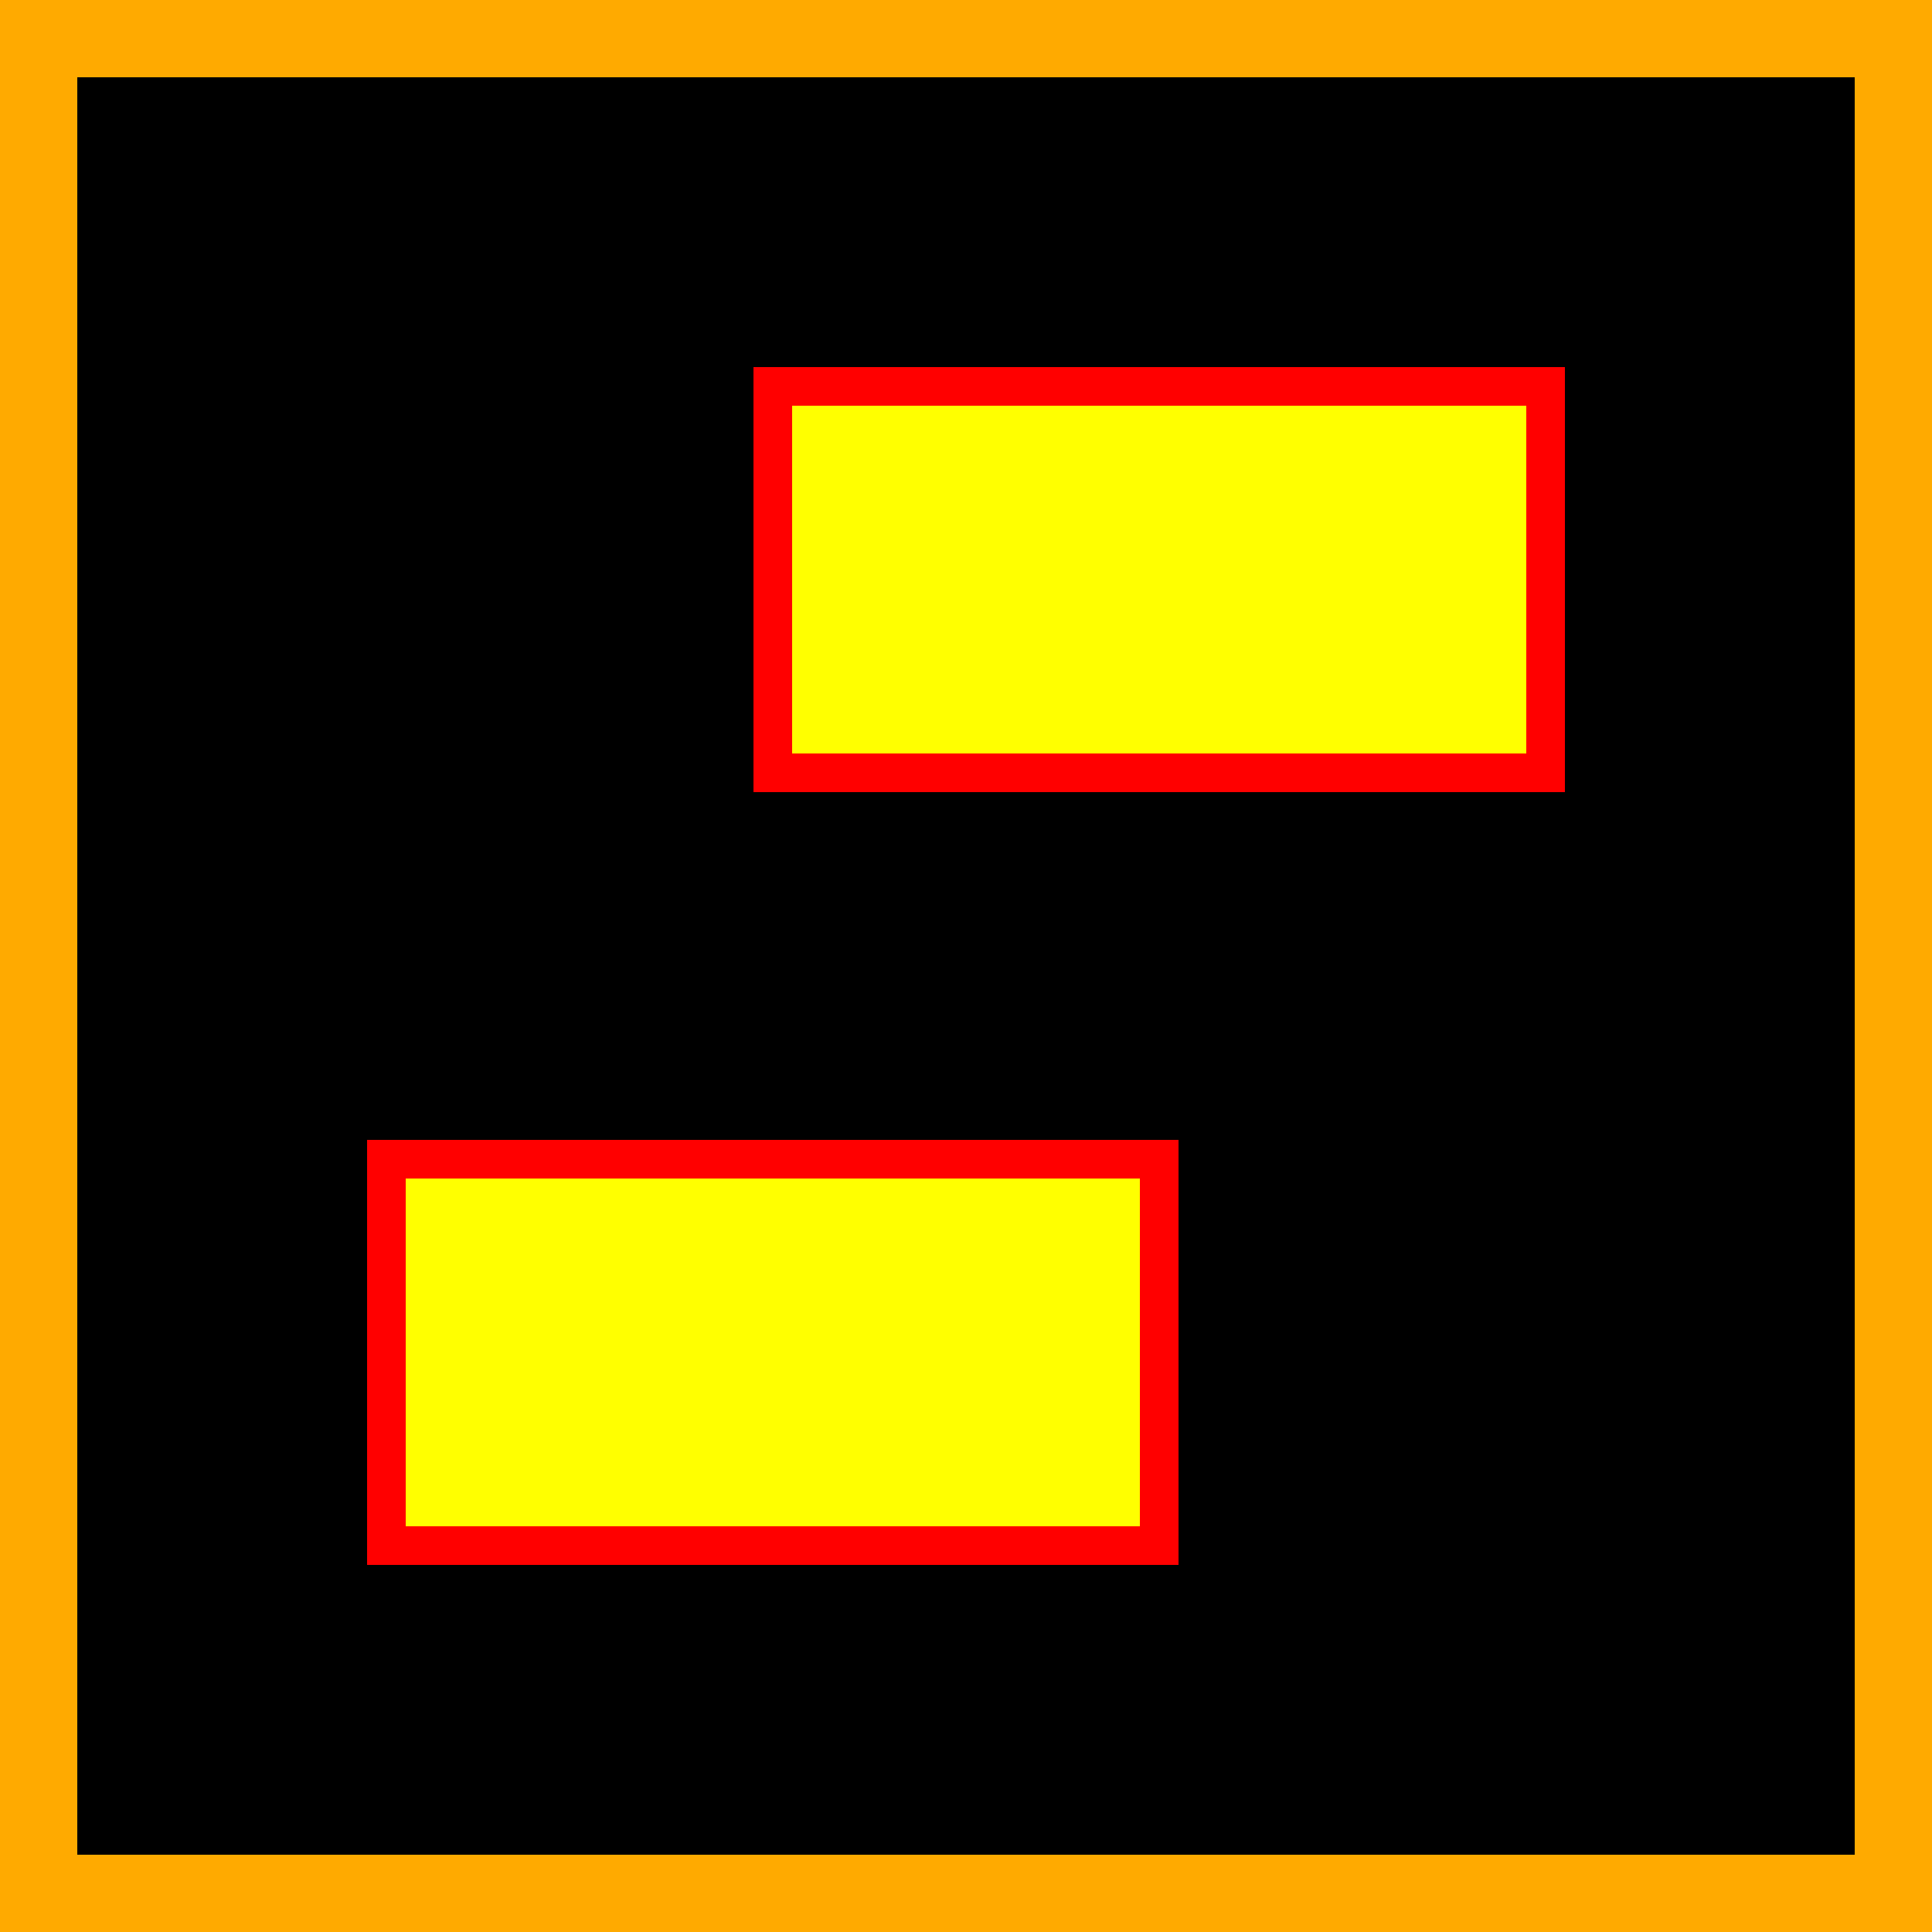 <svg xmlns="http://www.w3.org/2000/svg" version="1.1" width="50" height="50" viewBox="0 0 50 50">
<rect x="0" y="0" width="50" height="50" fill="#333333" stroke="none"/>
<desc>Logo</desc>
<rect x="0"
      y="0"
      width="50"
      height="50"
      fill="black"
      stroke="#fa0"
      stroke-width="4"/>
<rect x="10"
      y="30"
      width="20"
      height="10"
      fill="#ff0"
      stroke="#f00"
      stroke-width="1"/>
<rect x="20"
      y="10"
      width="20"
      height="10"
      fill="#ff0"
      stroke="#f00"
      stroke-width="1"/>
</svg>
